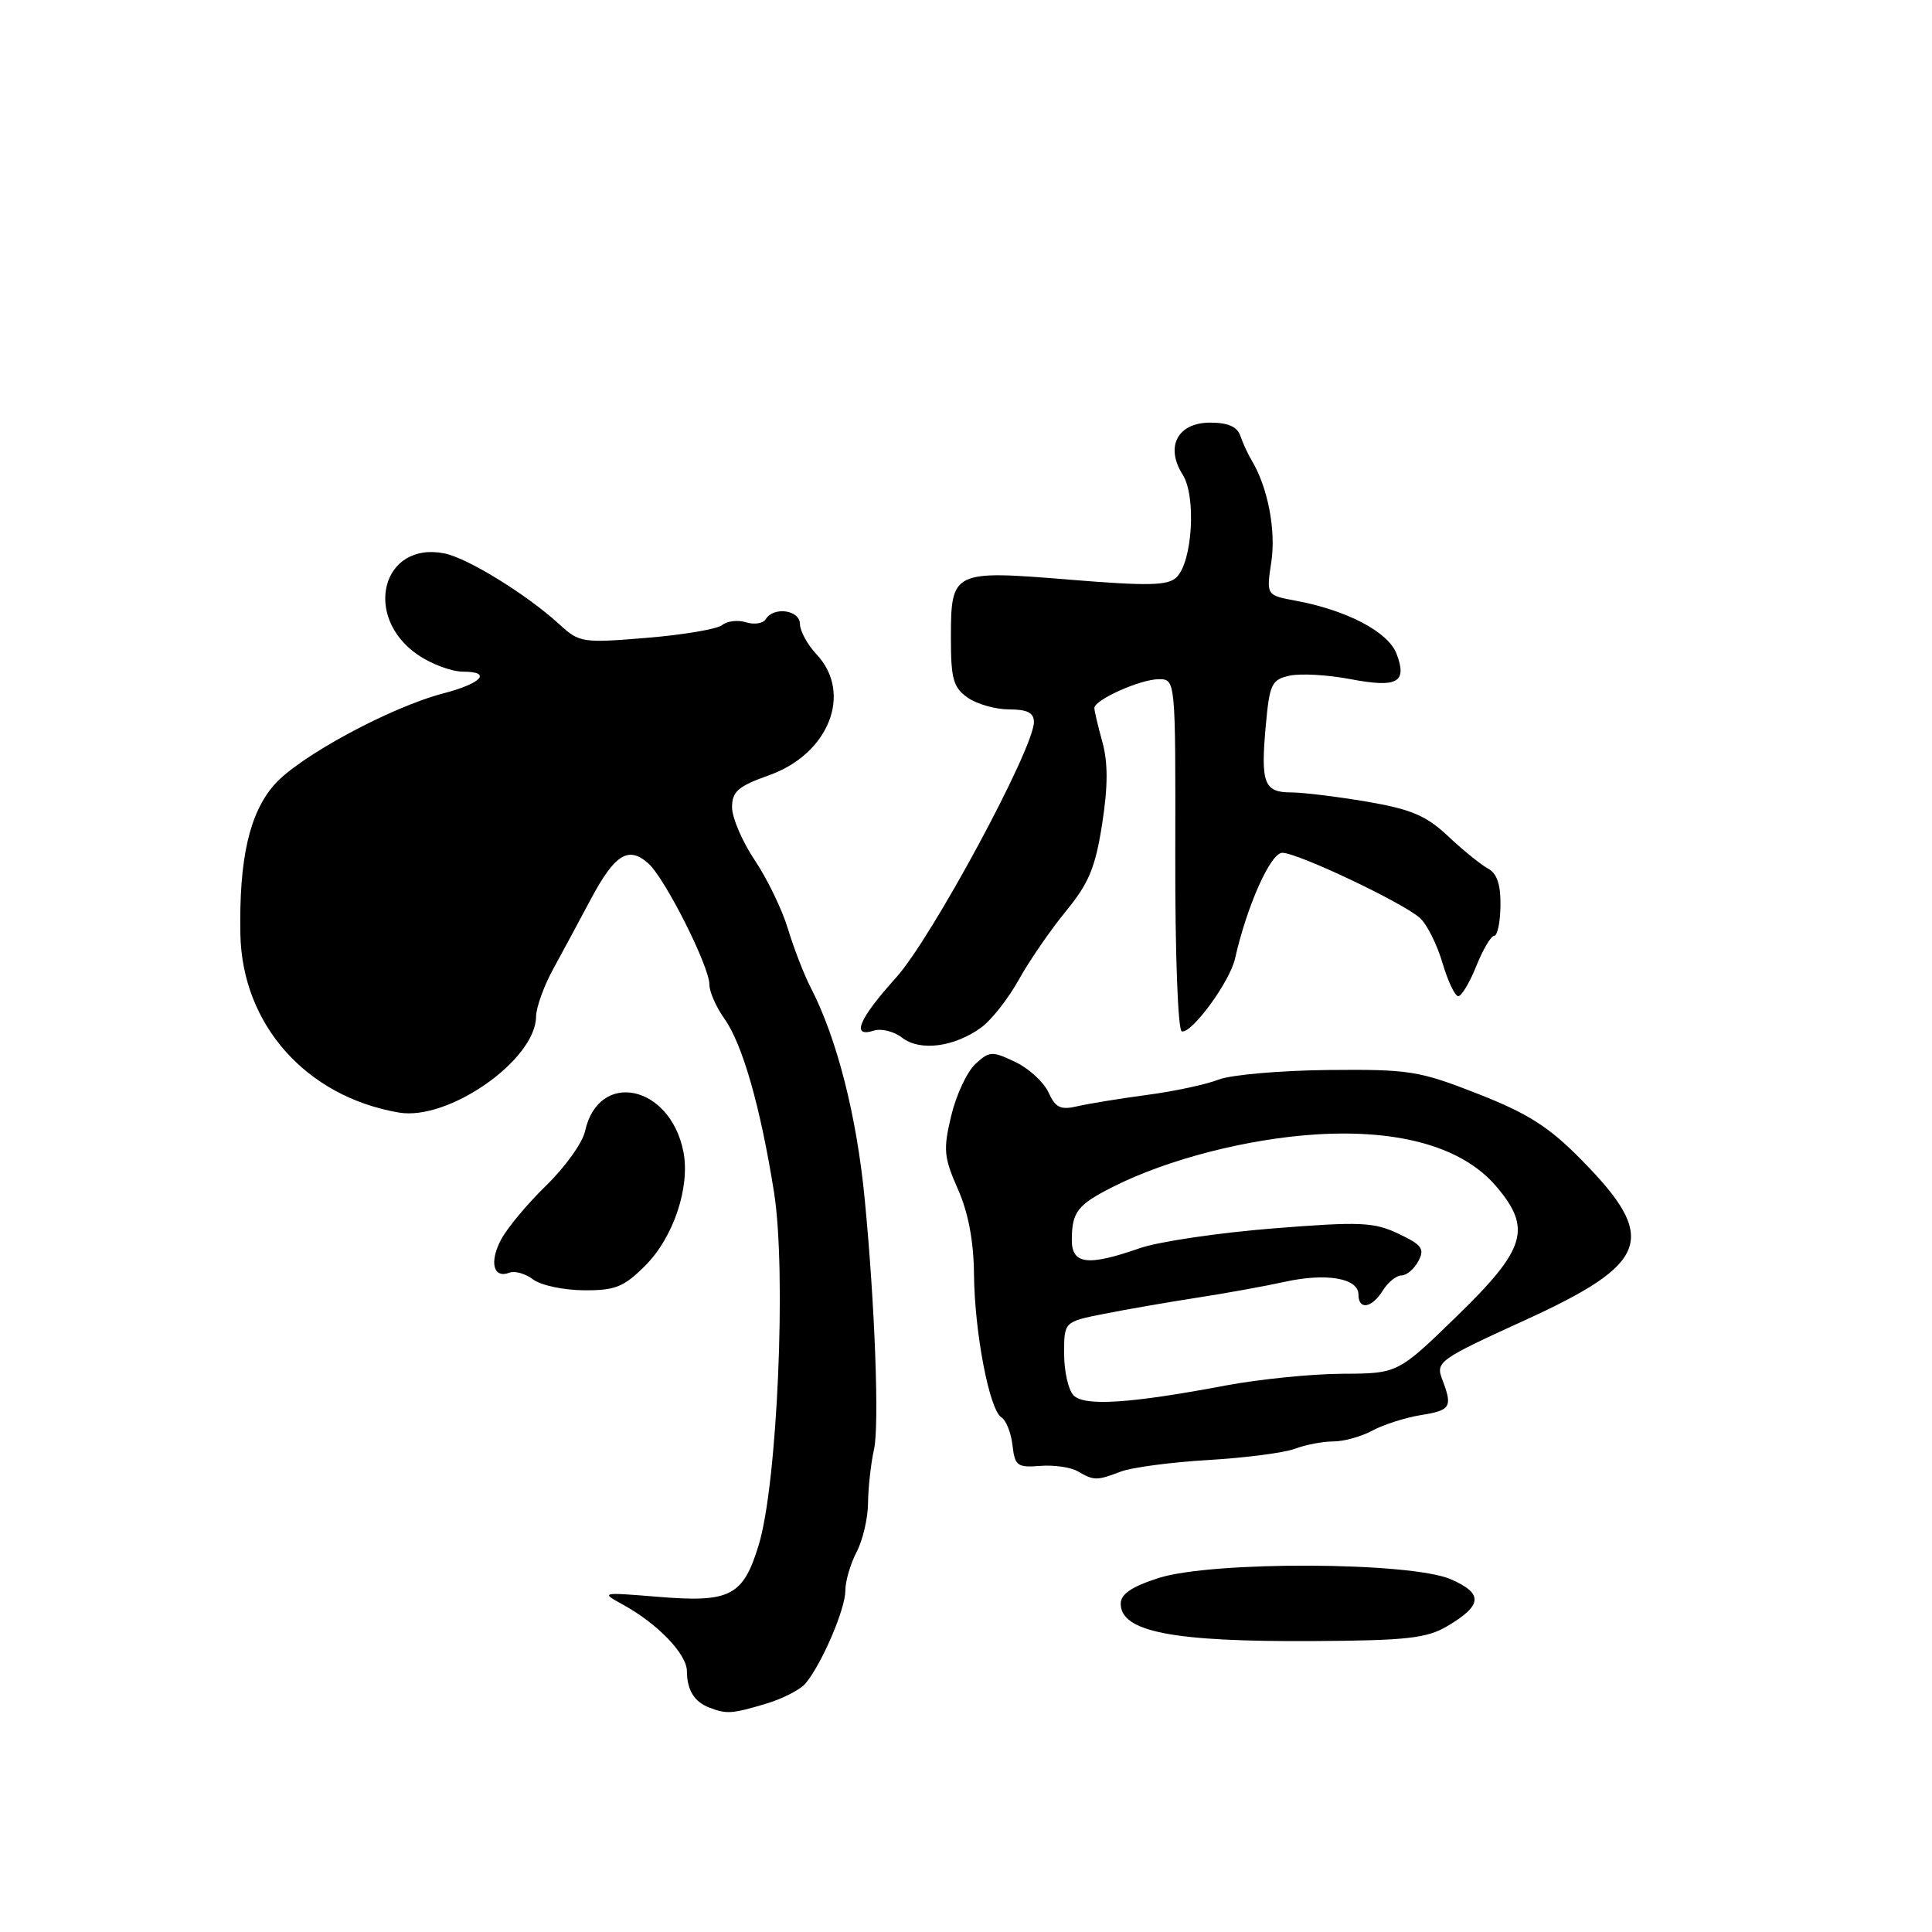 <?xml version="1.0" encoding="UTF-8" standalone="no"?>
<!DOCTYPE svg PUBLIC "-//W3C//DTD SVG 1.1//EN" "http://www.w3.org/Graphics/SVG/1.1/DTD/svg11.dtd" >
<svg xmlns="http://www.w3.org/2000/svg" xmlns:xlink="http://www.w3.org/1999/xlink" version="1.1" viewBox="0 0 256 256">
 <g >
 <path fill="currentColor"
d=" M 101.38 225.79 C 103.65 225.12 106.07 223.89 106.76 223.04 C 108.92 220.42 112.00 213.23 112.01 210.80 C 112.01 209.54 112.68 207.21 113.51 205.64 C 114.33 204.06 115.01 201.14 115.02 199.14 C 115.04 197.14 115.39 193.93 115.82 192.00 C 116.52 188.81 115.93 172.87 114.59 159.00 C 113.52 147.84 110.90 137.57 107.39 130.79 C 106.53 129.12 105.19 125.66 104.42 123.12 C 103.66 120.58 101.68 116.47 100.02 114.00 C 98.36 111.53 97.01 108.37 97.00 106.98 C 97.00 104.88 97.79 104.19 101.89 102.73 C 109.84 99.91 113.02 91.84 108.20 86.71 C 106.99 85.42 106.00 83.61 106.00 82.69 C 106.00 80.83 102.53 80.33 101.47 82.04 C 101.12 82.61 99.95 82.80 98.87 82.46 C 97.79 82.12 96.36 82.28 95.70 82.82 C 95.04 83.36 90.53 84.12 85.68 84.52 C 77.22 85.22 76.76 85.15 74.18 82.78 C 69.87 78.82 61.99 73.95 58.89 73.33 C 50.63 71.68 48.00 81.72 55.37 86.77 C 57.16 88.00 59.86 89.00 61.37 89.00 C 65.23 89.00 63.83 90.55 58.77 91.87 C 51.71 93.71 39.58 100.27 36.33 104.00 C 33.04 107.77 31.67 113.82 31.85 123.75 C 32.07 135.76 40.56 145.32 52.86 147.42 C 59.42 148.54 70.96 140.47 71.03 134.72 C 71.04 133.50 72.06 130.67 73.28 128.44 C 74.50 126.20 76.76 122.02 78.29 119.14 C 81.48 113.16 83.29 112.05 85.93 114.43 C 88.16 116.46 94.00 128.05 94.00 130.47 C 94.00 131.42 94.89 133.44 95.98 134.97 C 98.39 138.36 100.76 146.65 102.56 157.97 C 104.23 168.48 103.01 196.63 100.53 204.73 C 98.46 211.51 96.76 212.38 87.12 211.58 C 79.66 210.97 79.56 210.99 82.50 212.60 C 87.11 215.12 91.00 219.15 91.02 221.44 C 91.03 223.94 92.00 225.51 94.00 226.27 C 96.28 227.14 96.94 227.10 101.38 225.79 Z  M 191.76 215.48 C 196.45 212.71 196.57 211.15 192.24 209.26 C 186.90 206.94 160.58 206.83 153.50 209.10 C 149.96 210.24 148.50 211.23 148.50 212.49 C 148.50 216.23 155.39 217.56 174.04 217.45 C 186.36 217.38 189.06 217.08 191.76 215.48 Z  M 148.52 194.99 C 149.97 194.44 155.18 193.75 160.10 193.46 C 165.02 193.17 170.18 192.50 171.58 191.97 C 172.98 191.44 175.27 191.00 176.66 191.00 C 178.05 191.00 180.39 190.35 181.85 189.56 C 183.31 188.77 186.19 187.85 188.25 187.51 C 192.26 186.87 192.50 186.45 191.09 182.74 C 190.22 180.46 190.69 180.12 202.07 174.93 C 218.60 167.38 219.77 164.07 209.59 153.73 C 205.25 149.31 202.50 147.56 195.83 144.94 C 188.03 141.88 186.77 141.68 175.95 141.78 C 169.59 141.85 163.07 142.42 161.45 143.06 C 159.83 143.70 155.57 144.61 152.00 145.08 C 148.43 145.56 144.28 146.23 142.78 146.58 C 140.54 147.11 139.86 146.79 138.93 144.75 C 138.31 143.39 136.33 141.57 134.52 140.71 C 131.45 139.25 131.09 139.27 129.23 141.00 C 128.13 142.02 126.69 145.11 126.04 147.85 C 124.97 152.31 125.06 153.35 126.92 157.55 C 128.31 160.69 129.02 164.46 129.06 168.88 C 129.14 176.62 131.10 186.82 132.70 187.82 C 133.32 188.20 133.97 189.86 134.16 191.50 C 134.47 194.23 134.80 194.48 137.82 194.24 C 139.64 194.09 141.89 194.42 142.82 194.96 C 144.96 196.21 145.32 196.21 148.52 194.99 Z  M 85.51 167.69 C 89.24 163.96 91.48 157.26 90.55 152.59 C 88.78 143.71 79.31 141.75 77.52 149.90 C 77.19 151.42 74.87 154.66 72.38 157.08 C 69.88 159.51 67.18 162.75 66.38 164.28 C 64.81 167.26 65.38 169.45 67.50 168.64 C 68.22 168.36 69.64 168.77 70.65 169.54 C 71.67 170.31 74.68 170.95 77.35 170.97 C 81.53 171.00 82.66 170.54 85.51 167.69 Z  M 130.00 136.16 C 131.38 135.16 133.62 132.30 135.00 129.81 C 136.38 127.32 139.18 123.25 141.22 120.76 C 144.28 117.04 145.14 114.96 146.04 109.18 C 146.82 104.18 146.82 101.03 146.07 98.32 C 145.49 96.22 145.01 94.20 145.01 93.82 C 145.00 92.74 151.10 90.00 153.54 90.00 C 155.77 90.00 155.77 90.00 155.73 113.20 C 155.70 126.31 156.08 136.51 156.59 136.66 C 157.87 137.03 162.95 130.11 163.64 127.05 C 165.22 120.03 168.36 113.00 169.91 113.00 C 171.95 113.00 185.90 119.61 188.16 121.65 C 189.08 122.48 190.41 125.14 191.13 127.58 C 191.85 130.01 192.79 132.00 193.23 132.00 C 193.66 132.00 194.74 130.20 195.62 128.00 C 196.50 125.80 197.57 124.00 197.99 124.00 C 198.42 124.00 198.79 122.20 198.82 120.00 C 198.86 117.22 198.36 115.73 197.17 115.09 C 196.24 114.59 193.87 112.67 191.91 110.83 C 189.01 108.09 187.03 107.24 181.16 106.23 C 177.20 105.56 172.67 105.00 171.09 105.00 C 167.49 105.00 167.03 103.78 167.72 96.18 C 168.22 90.63 168.50 90.05 170.88 89.53 C 172.32 89.21 175.95 89.42 178.94 89.99 C 185.17 91.17 186.50 90.44 185.05 86.63 C 183.95 83.73 178.47 80.85 171.65 79.59 C 167.79 78.87 167.79 78.87 168.46 74.43 C 169.09 70.22 167.98 64.53 165.85 61.00 C 165.35 60.17 164.68 58.71 164.35 57.75 C 163.95 56.54 162.71 56.00 160.35 56.00 C 156.04 56.00 154.36 59.19 156.71 62.89 C 158.53 65.76 158.01 74.44 155.89 76.50 C 154.75 77.60 152.17 77.66 141.74 76.81 C 126.21 75.54 126.00 75.64 126.00 84.57 C 126.00 89.96 126.32 91.11 128.22 92.44 C 129.44 93.30 131.92 94.00 133.72 94.00 C 136.12 94.00 137.00 94.45 137.00 95.67 C 137.00 99.19 123.45 124.31 118.75 129.52 C 113.78 135.03 112.73 137.54 115.80 136.56 C 116.79 136.25 118.48 136.67 119.55 137.51 C 121.90 139.33 126.44 138.75 130.00 136.16 Z  M 142.25 184.89 C 141.56 184.18 141.00 181.70 141.00 179.37 C 141.00 175.14 141.00 175.14 146.25 174.10 C 149.14 173.52 154.65 172.57 158.50 171.97 C 162.35 171.38 167.65 170.42 170.27 169.84 C 175.75 168.64 180.00 169.37 180.00 171.52 C 180.00 173.63 181.77 173.35 183.23 171.00 C 183.92 169.90 185.03 169.00 185.71 169.00 C 186.38 169.00 187.39 168.15 187.94 167.10 C 188.81 165.49 188.42 164.95 185.31 163.48 C 182.04 161.93 180.28 161.85 168.58 162.78 C 161.39 163.36 153.47 164.53 151.00 165.40 C 144.09 167.81 142.00 167.54 142.02 164.25 C 142.04 160.58 142.78 159.63 147.50 157.25 C 154.73 153.60 165.35 150.87 174.50 150.31 C 185.60 149.64 193.86 152.04 198.25 157.19 C 203.01 162.78 202.20 165.49 193.11 174.33 C 185.23 182.00 185.23 182.00 177.86 182.03 C 173.81 182.05 166.90 182.75 162.50 183.57 C 149.74 185.98 143.68 186.37 142.25 184.89 Z "/>
</g>
</svg>